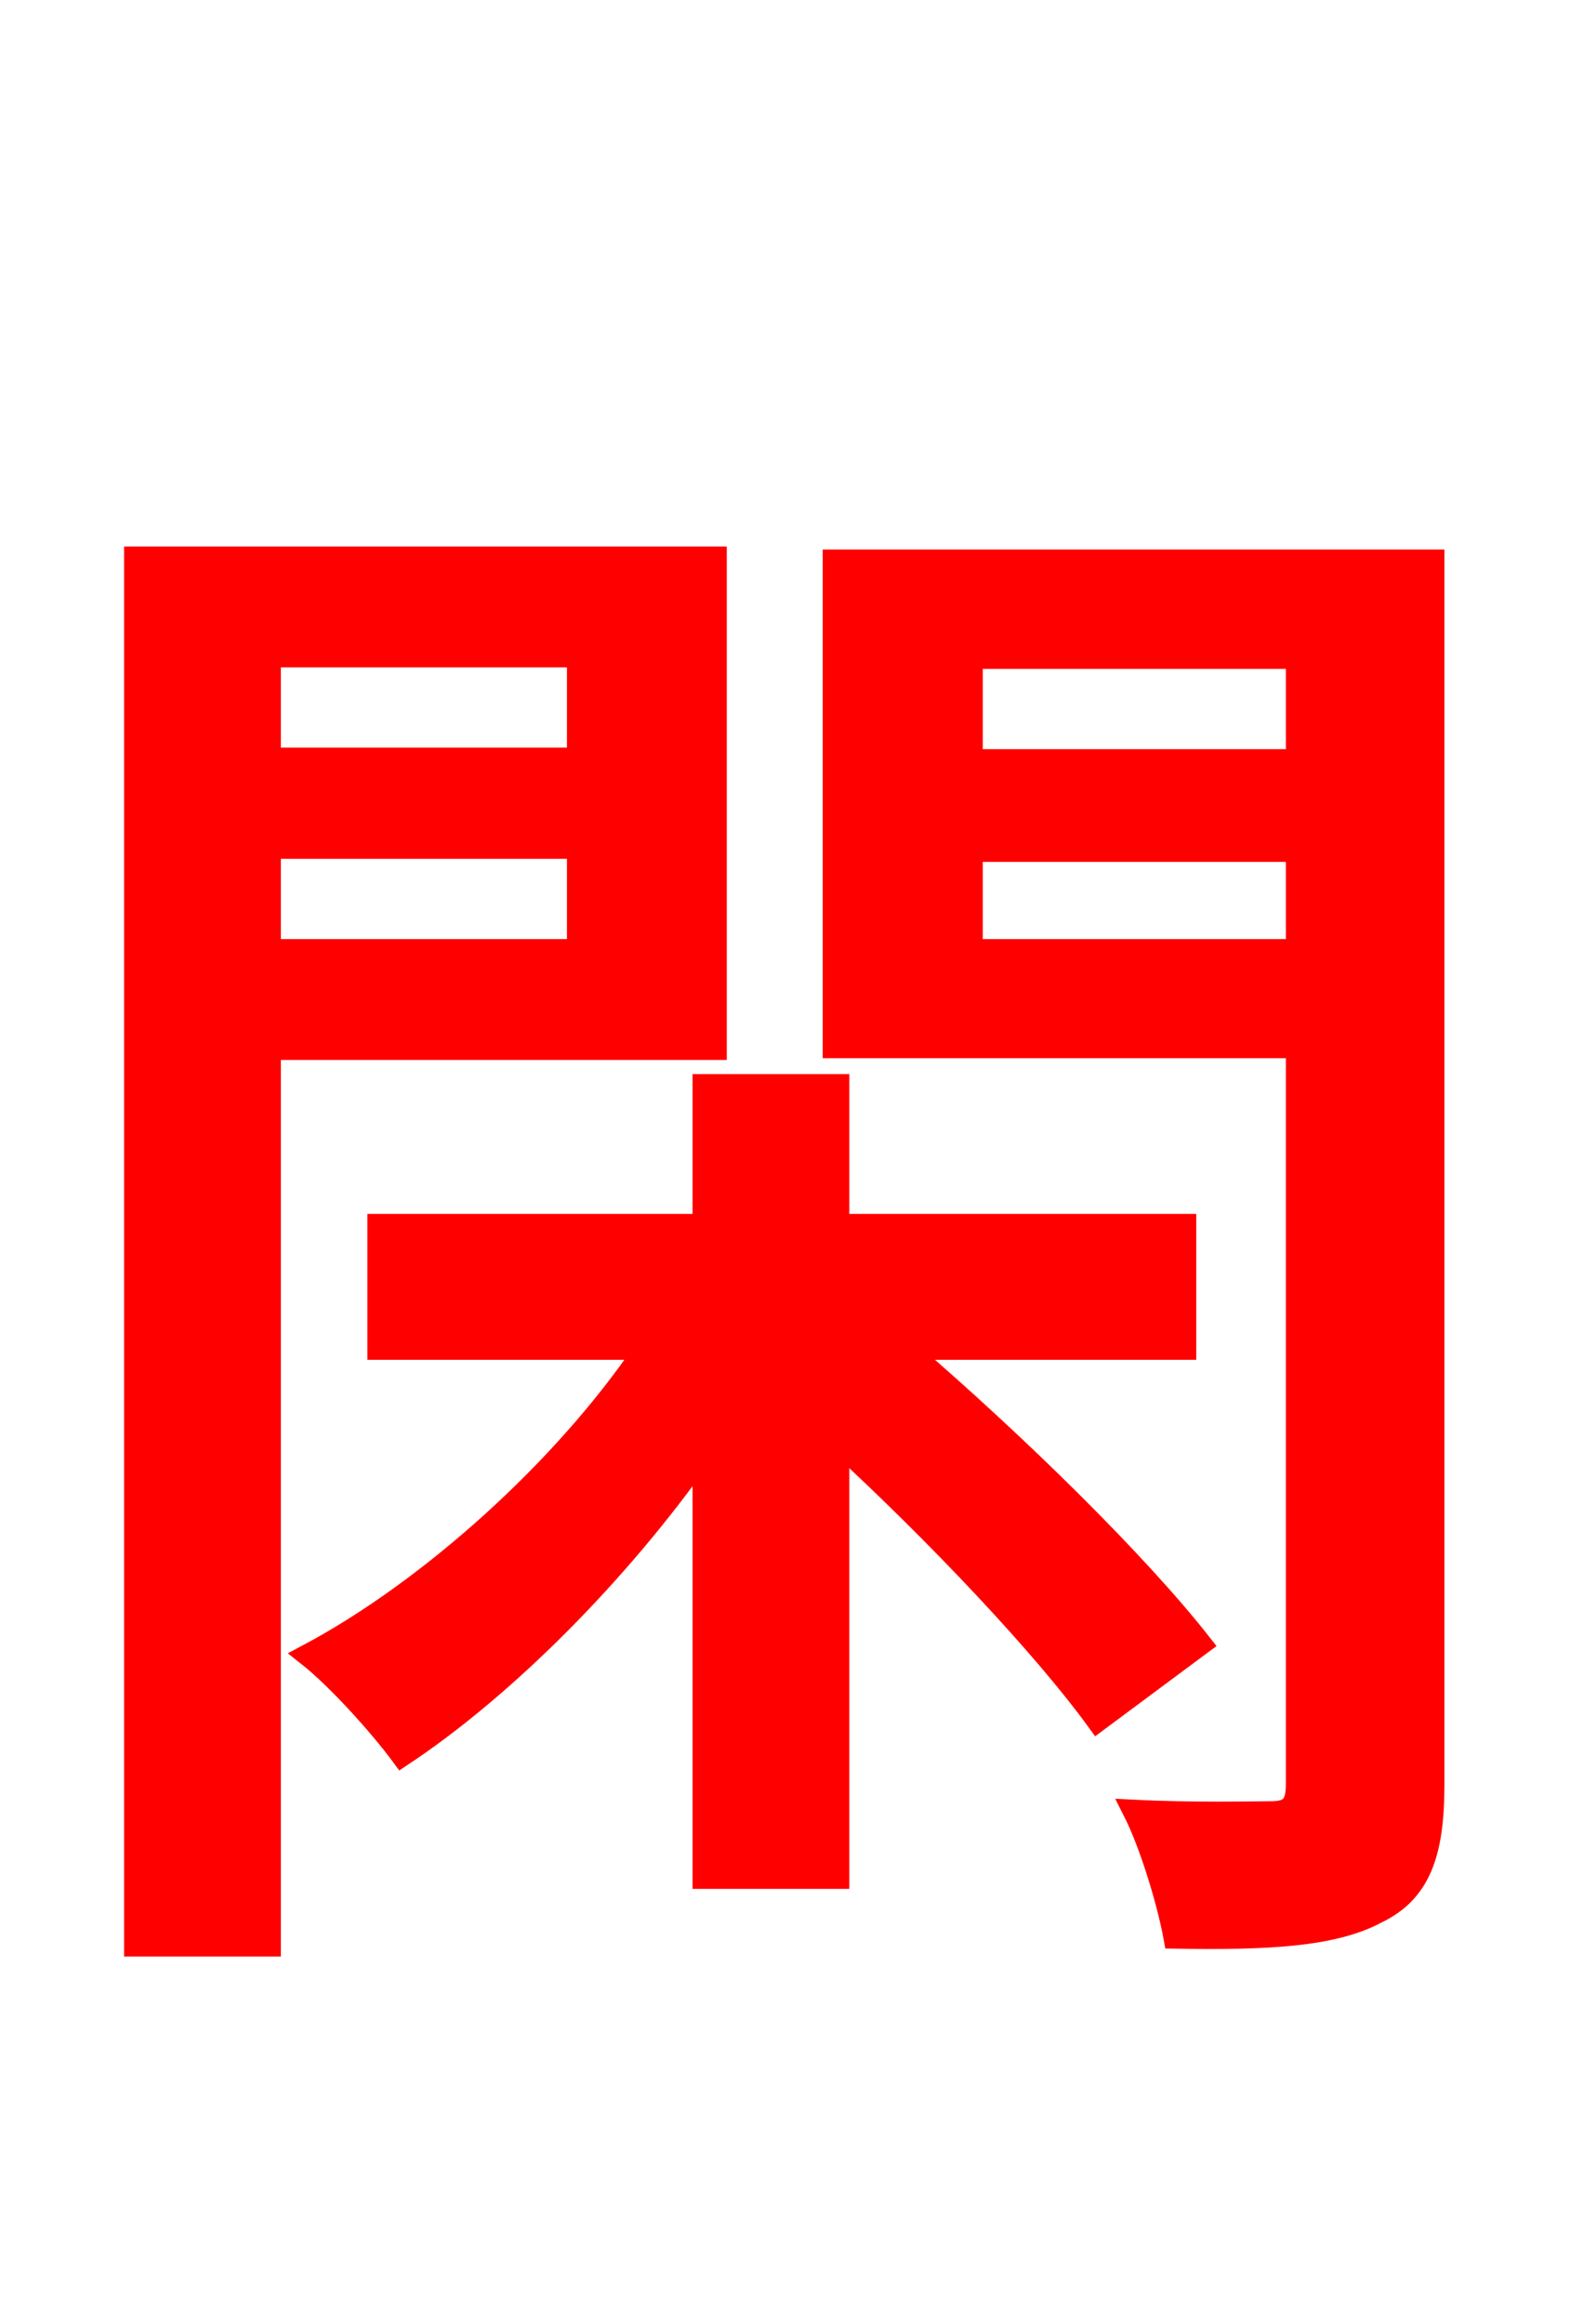 <svg xmlns="http://www.w3.org/2000/svg" xmlns:xlink="http://www.w3.org/1999/xlink" width="72" height="106.56"><path fill="red" stroke="red" d="M26.50 30.10L26.50 34.78L12.38 34.78L12.38 30.10ZM12.38 43.56L12.38 38.88L26.50 38.88L26.50 43.56ZM32.83 48.10L32.83 25.56L6.19 25.56L6.19 89.21L12.38 89.21L12.38 48.10ZM54.36 61.85L54.36 56.16L38.45 56.16L38.45 49.75L32.26 49.75L32.26 56.16L17.35 56.16L17.35 61.85L29.59 61.85C25.85 67.39 19.66 72.94 14.11 75.89C15.48 76.97 17.42 79.13 18.43 80.50C23.11 77.40 28.37 72.14 32.26 66.60L32.26 86.11L38.45 86.11L38.45 66.17C43.06 70.42 47.88 75.53 50.33 78.91L55.08 75.38C52.20 71.71 46.73 66.31 41.54 61.85ZM44.57 43.56L44.57 39.02L59.47 39.02L59.47 43.56ZM59.47 30.17L59.47 34.85L44.57 34.85L44.57 30.17ZM65.74 25.70L38.23 25.70L38.23 48.02L59.47 48.02L59.47 81.79C59.47 82.80 59.18 83.09 58.25 83.09C57.46 83.09 54.72 83.16 51.98 83.02C52.78 84.60 53.57 87.26 53.86 88.85C58.10 88.92 61.13 88.78 63.14 87.70C65.09 86.76 65.74 85.03 65.74 81.86Z"/></svg>
